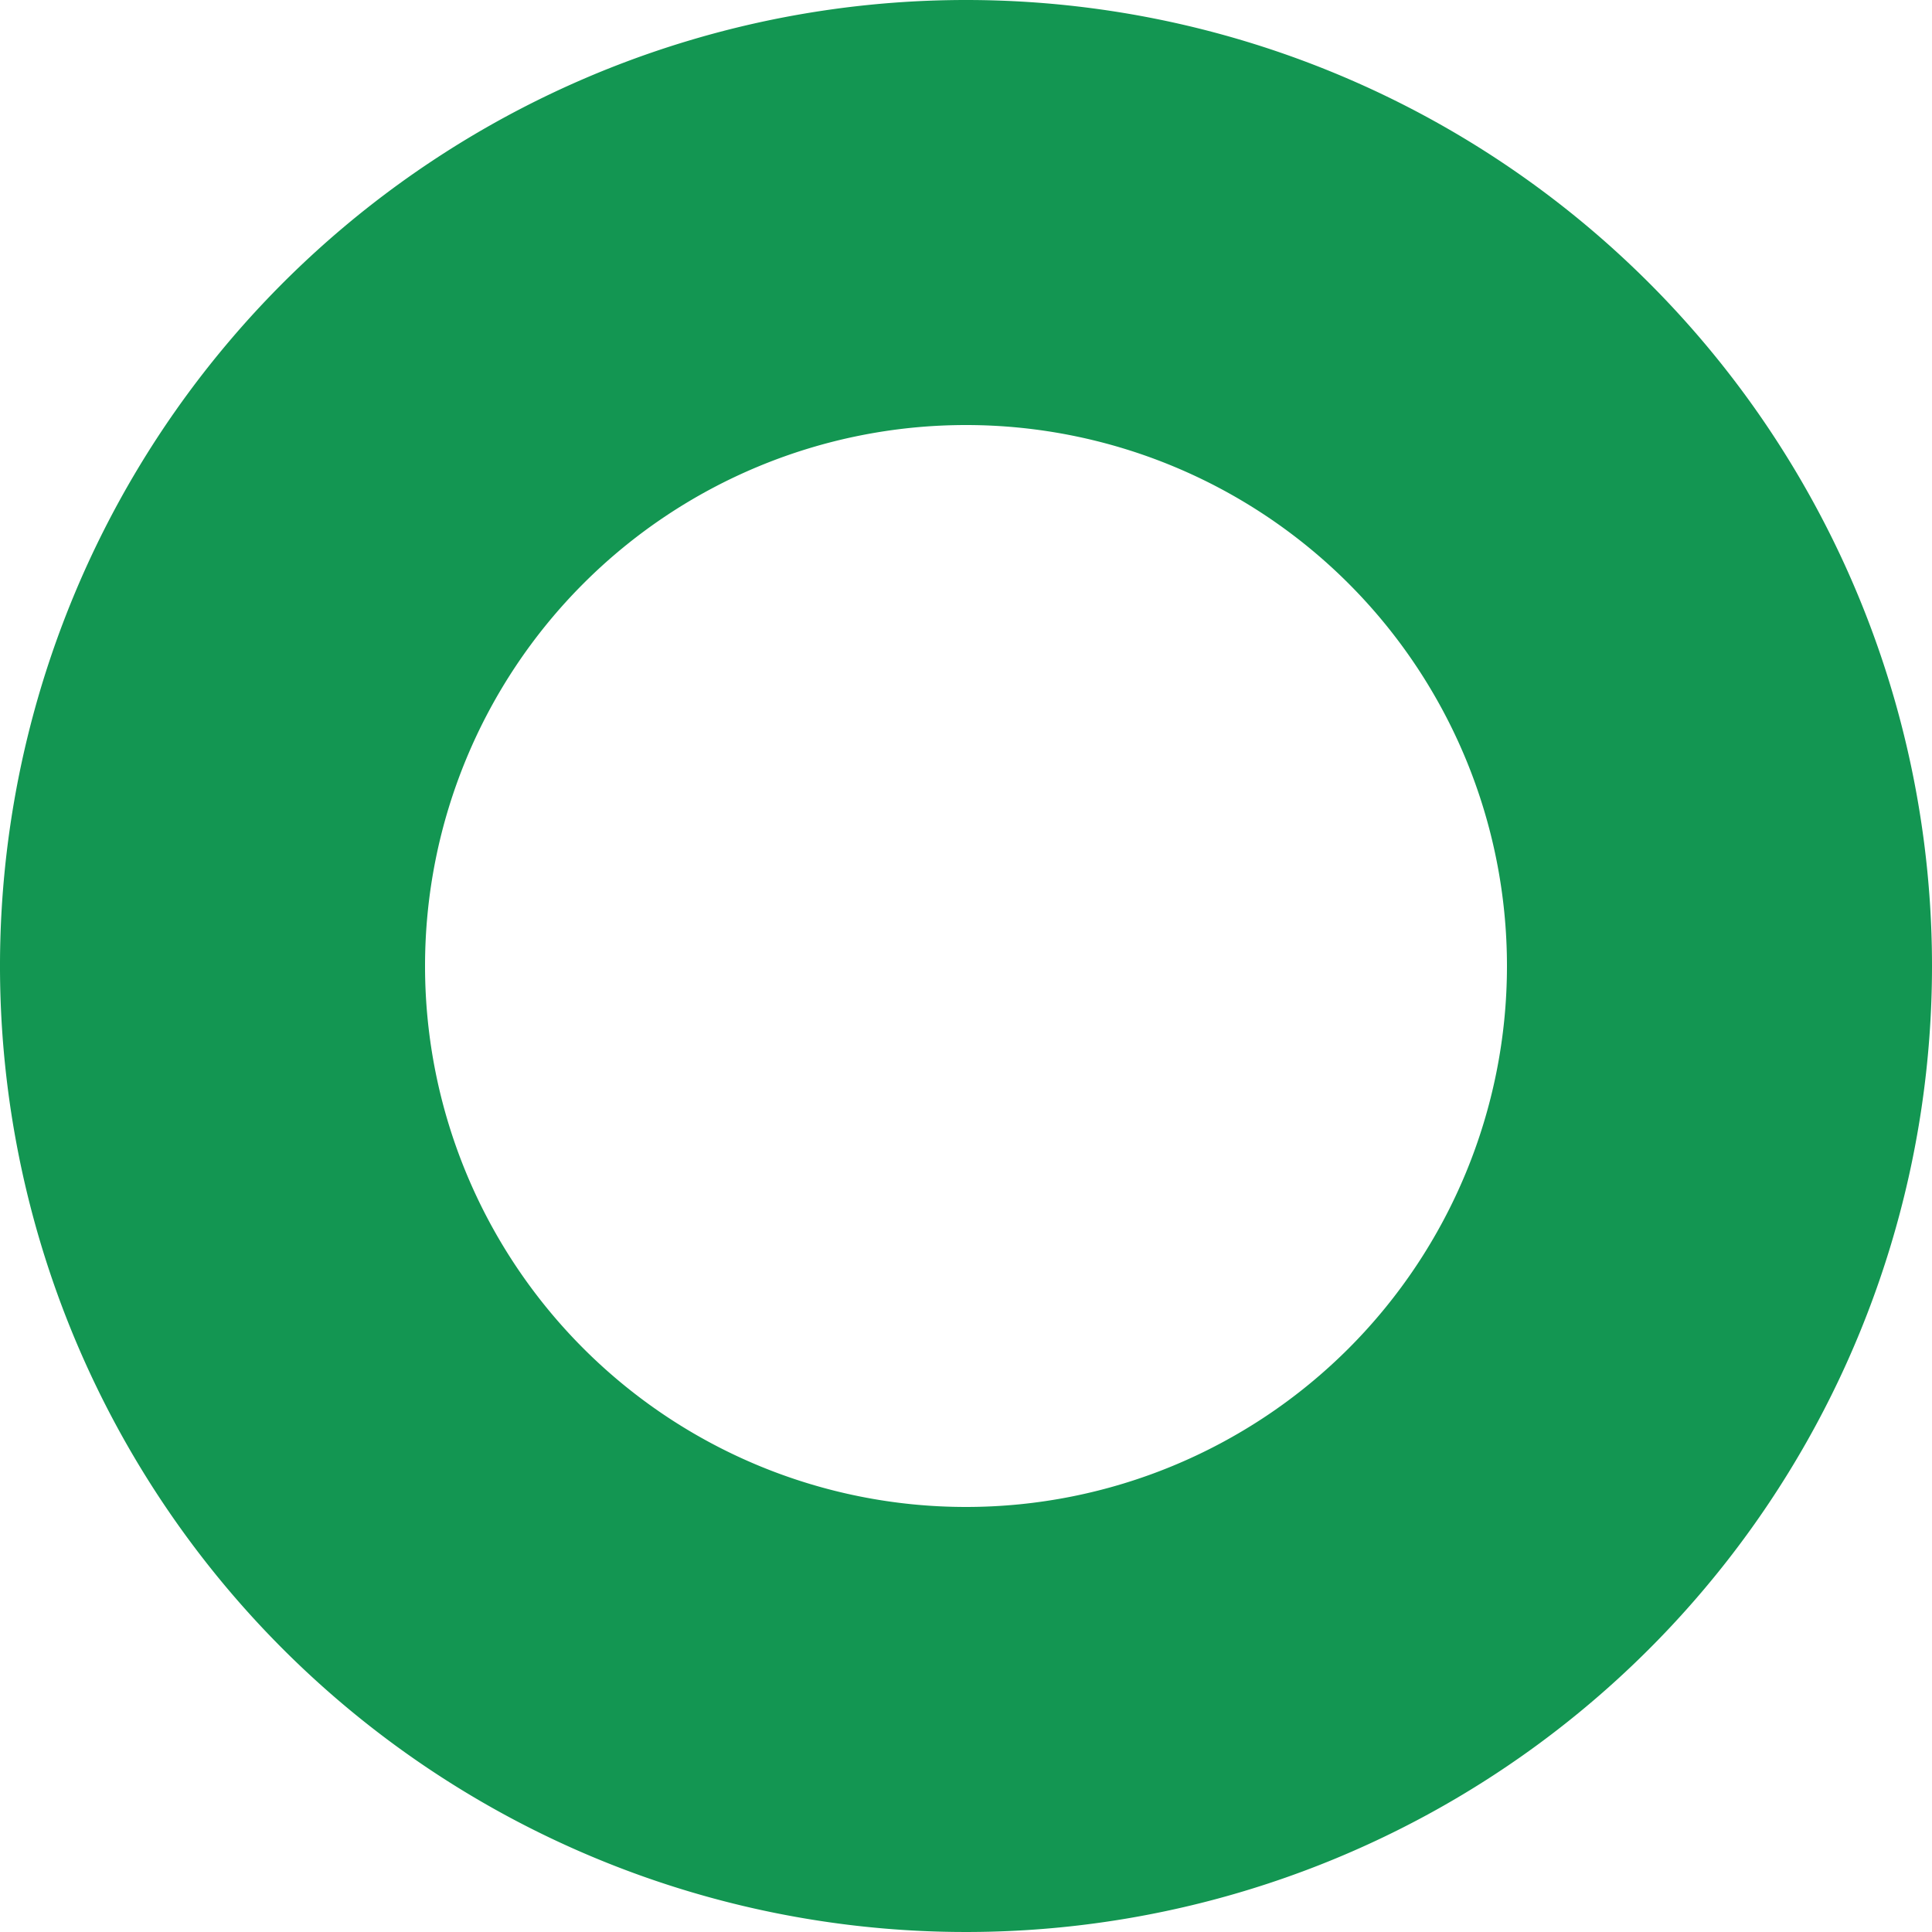 <svg xmlns="http://www.w3.org/2000/svg" viewBox="0 0 100 100"><defs><style>.cls-1{fill:#139652;}</style></defs><g id="Layer_2" data-name="Layer 2"><g id="Layer_1-2" data-name="Layer 1"><path class="cls-1" d="M50,22A28,28,0,1,1,22,50,28,28,0,0,1,50,22M50,0a50,50,0,1,0,50,50A50,50,0,0,0,50,0Z"/></g></g></svg>